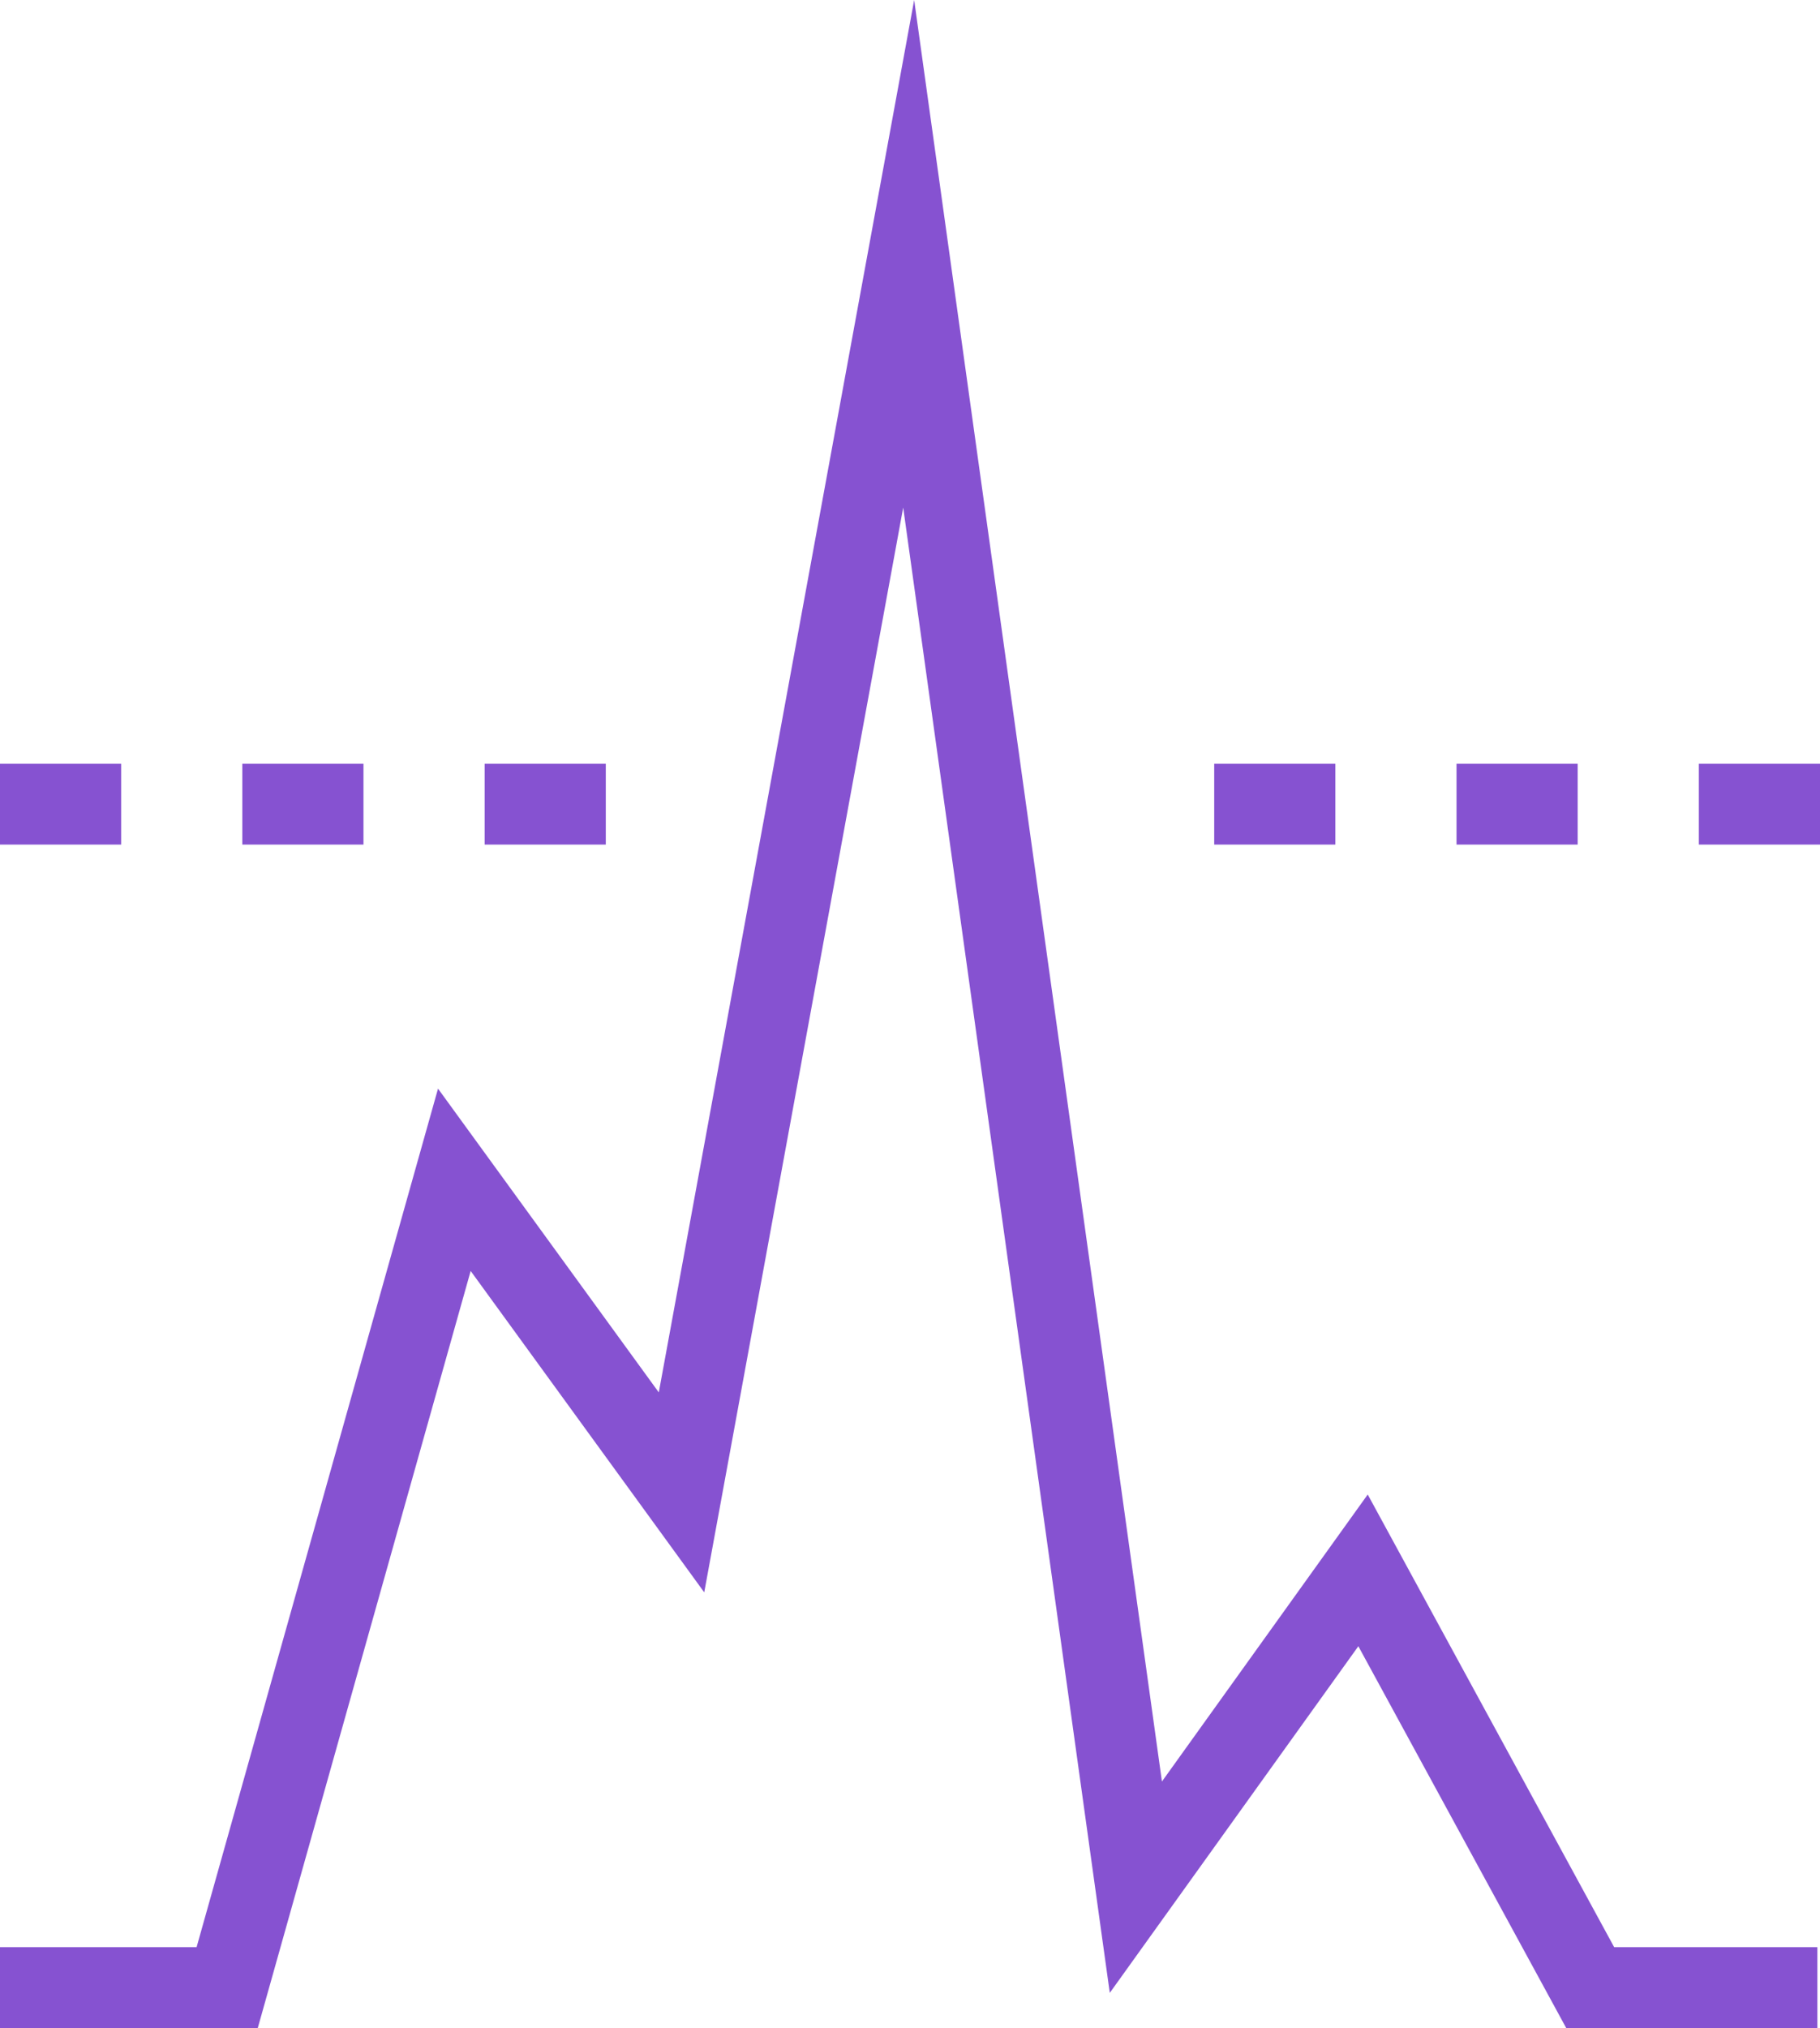 <svg xmlns="http://www.w3.org/2000/svg" viewBox="0 0 90.13 100.37"><defs><style>.cls-1,.cls-2{fill:none;stroke:#8652d1;stroke-miterlimit:10;stroke-width:4px;}.cls-1{stroke-dasharray:6 6;}</style></defs><title>highcapacity</title><g id="Layer_2" data-name="Layer 2"><g id="Layer_2-2" data-name="Layer 2"><line class="cls-1" y1="39.8" x2="30" y2="39.8"/><polyline class="cls-2" points="0 98.37 11.25 98.37 22.5 58.39 33.75 73.86 45 12.56 56.25 93.4 67.5 77.72 78.75 98.37 90 98.37"/><line class="cls-1" x1="60.13" y1="39.8" x2="90.13" y2="39.8"/></g></g></svg>